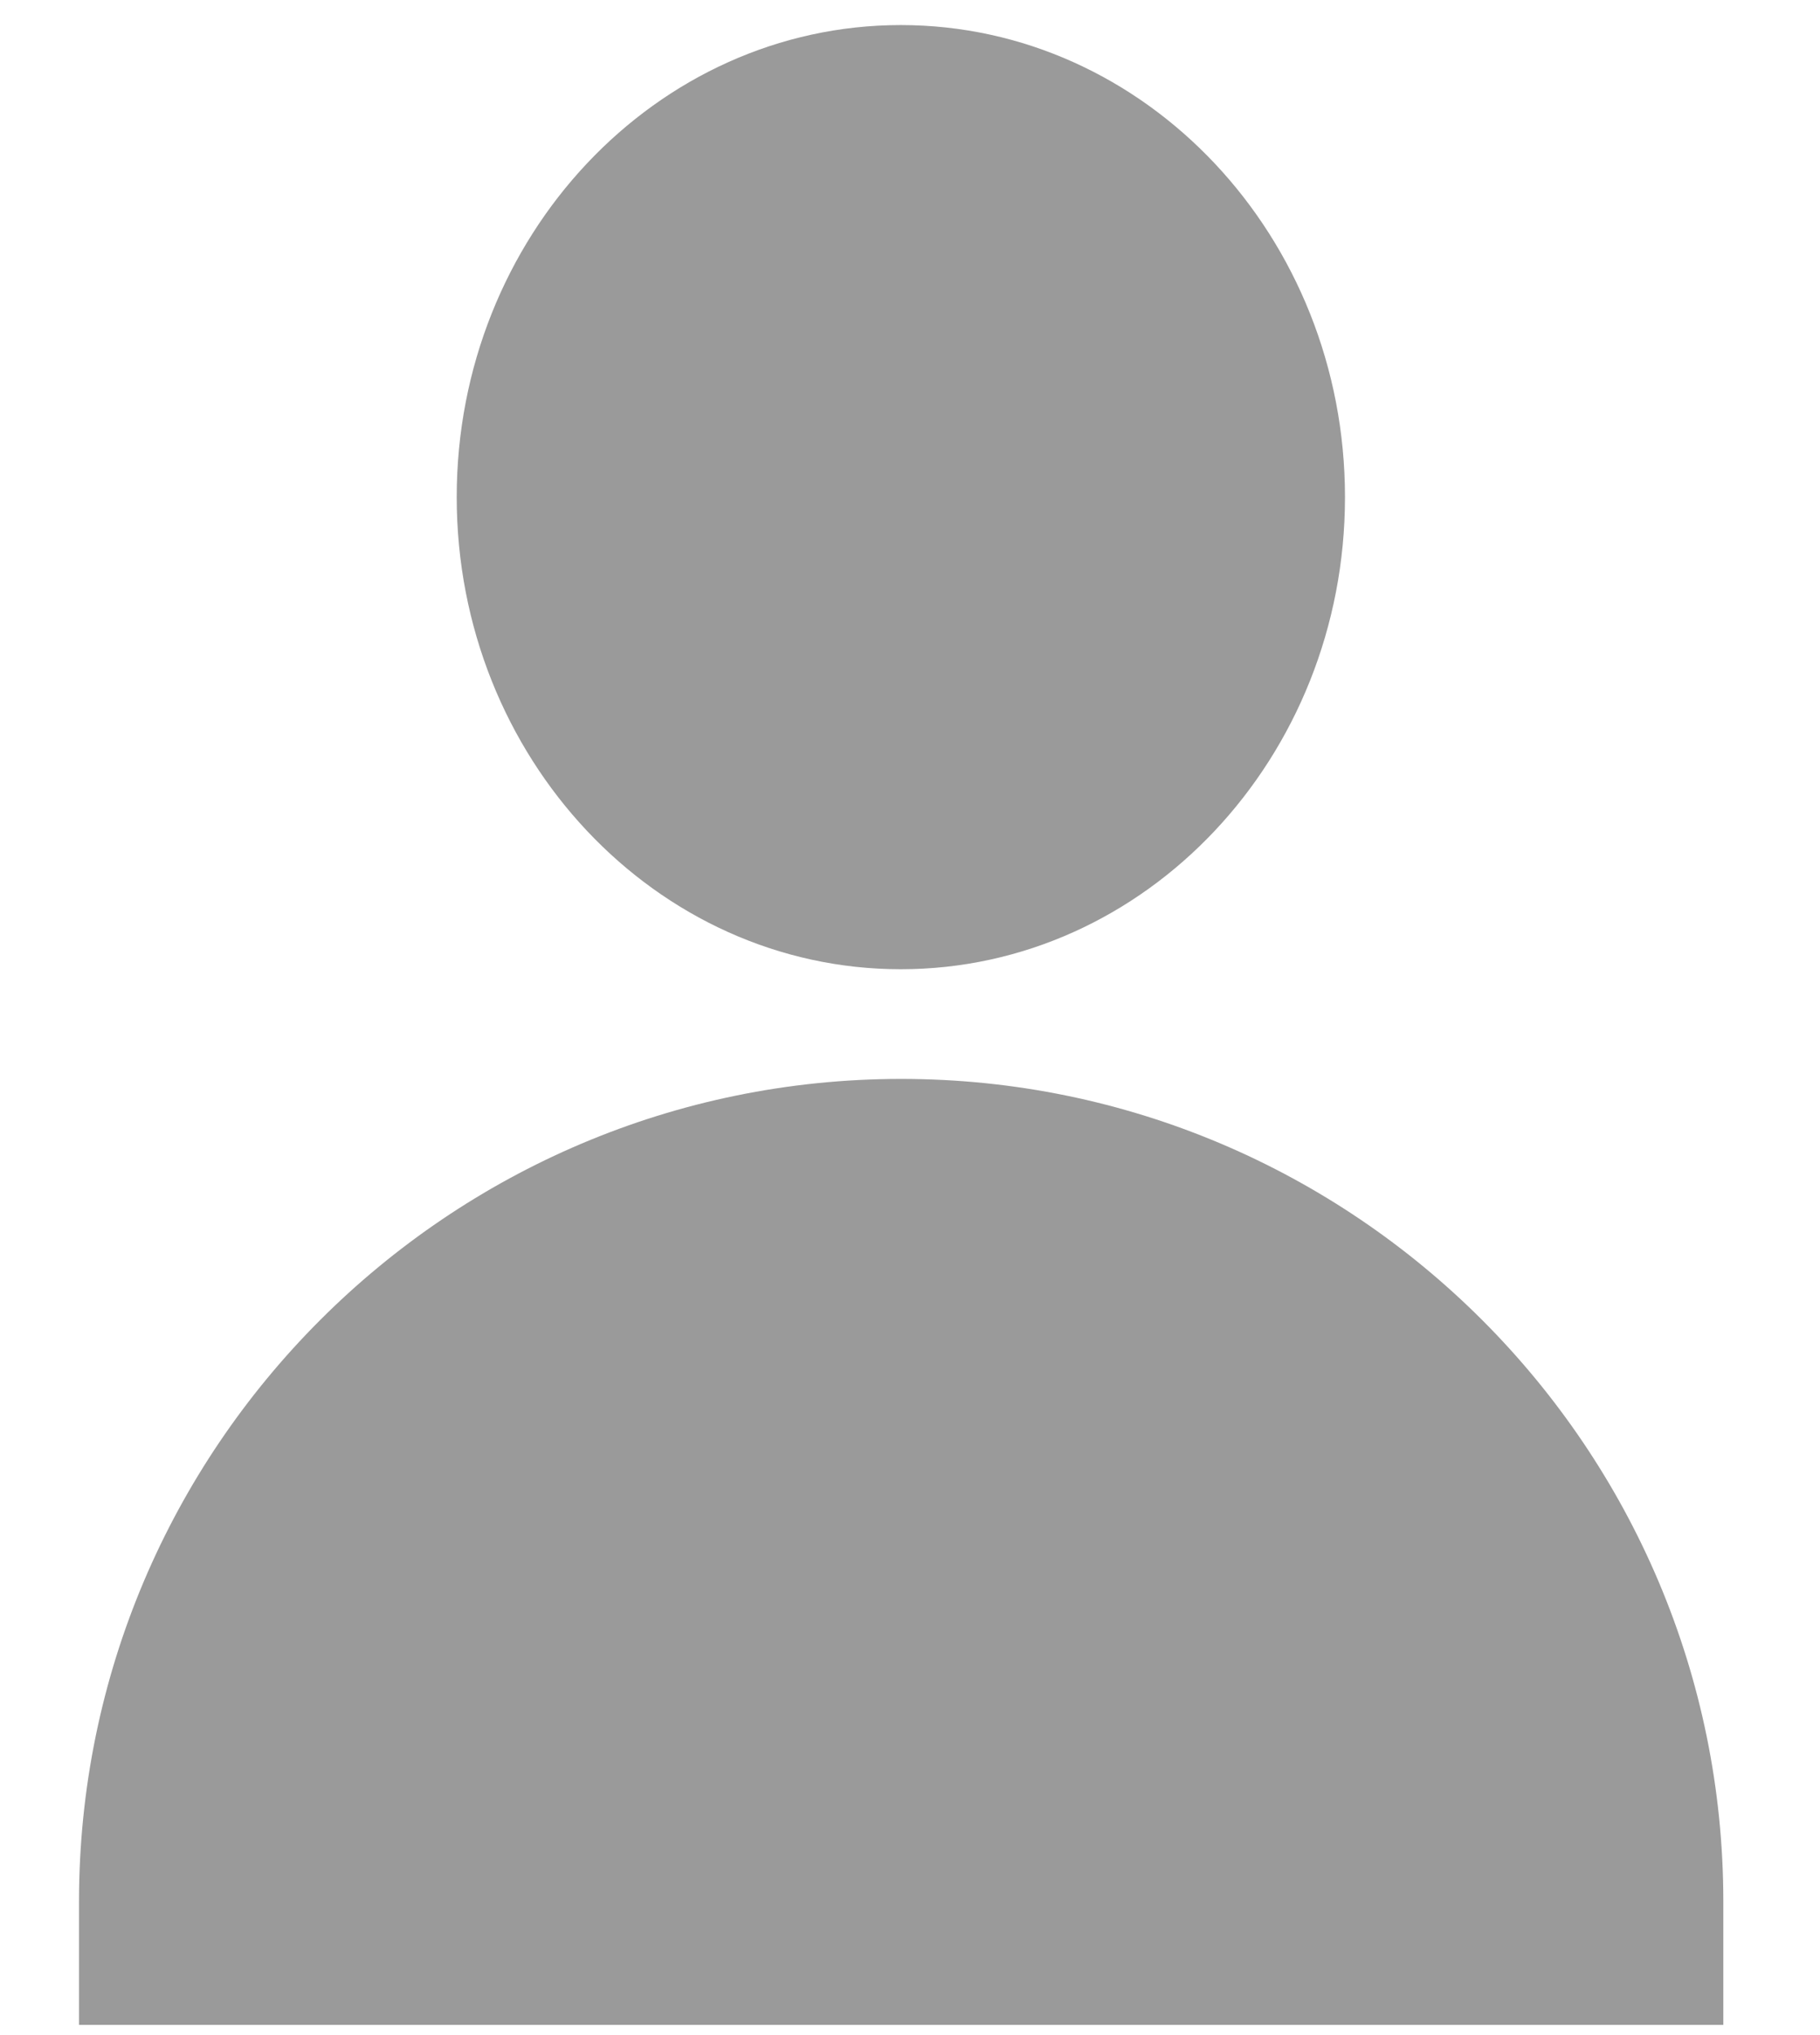 <svg width="17" height="19" viewBox="0 0 17 19" fill="none" xmlns="http://www.w3.org/2000/svg">
<g id="Group 1000003534" opacity="0.5">
<g id="Group">
<g id="Group_2">
<path id="Vector" d="M8.414 0.234C6.127 0.234 4.266 2.211 4.266 4.641C4.266 7.072 6.127 9.049 8.414 9.049C10.702 9.049 12.563 7.072 12.563 4.641C12.563 2.211 10.702 0.234 8.414 0.234Z" fill="#353535"/>
</g>
</g>
<g id="Group_3">
<g id="Group_4">
<path id="Vector_2" d="M8.418 10.073C4.183 10.073 0.738 13.518 0.738 17.753V18.905H16.097V17.753C16.097 13.518 12.652 10.073 8.418 10.073Z" fill="#353535"/>
</g>
</g>
</g>
</svg>
